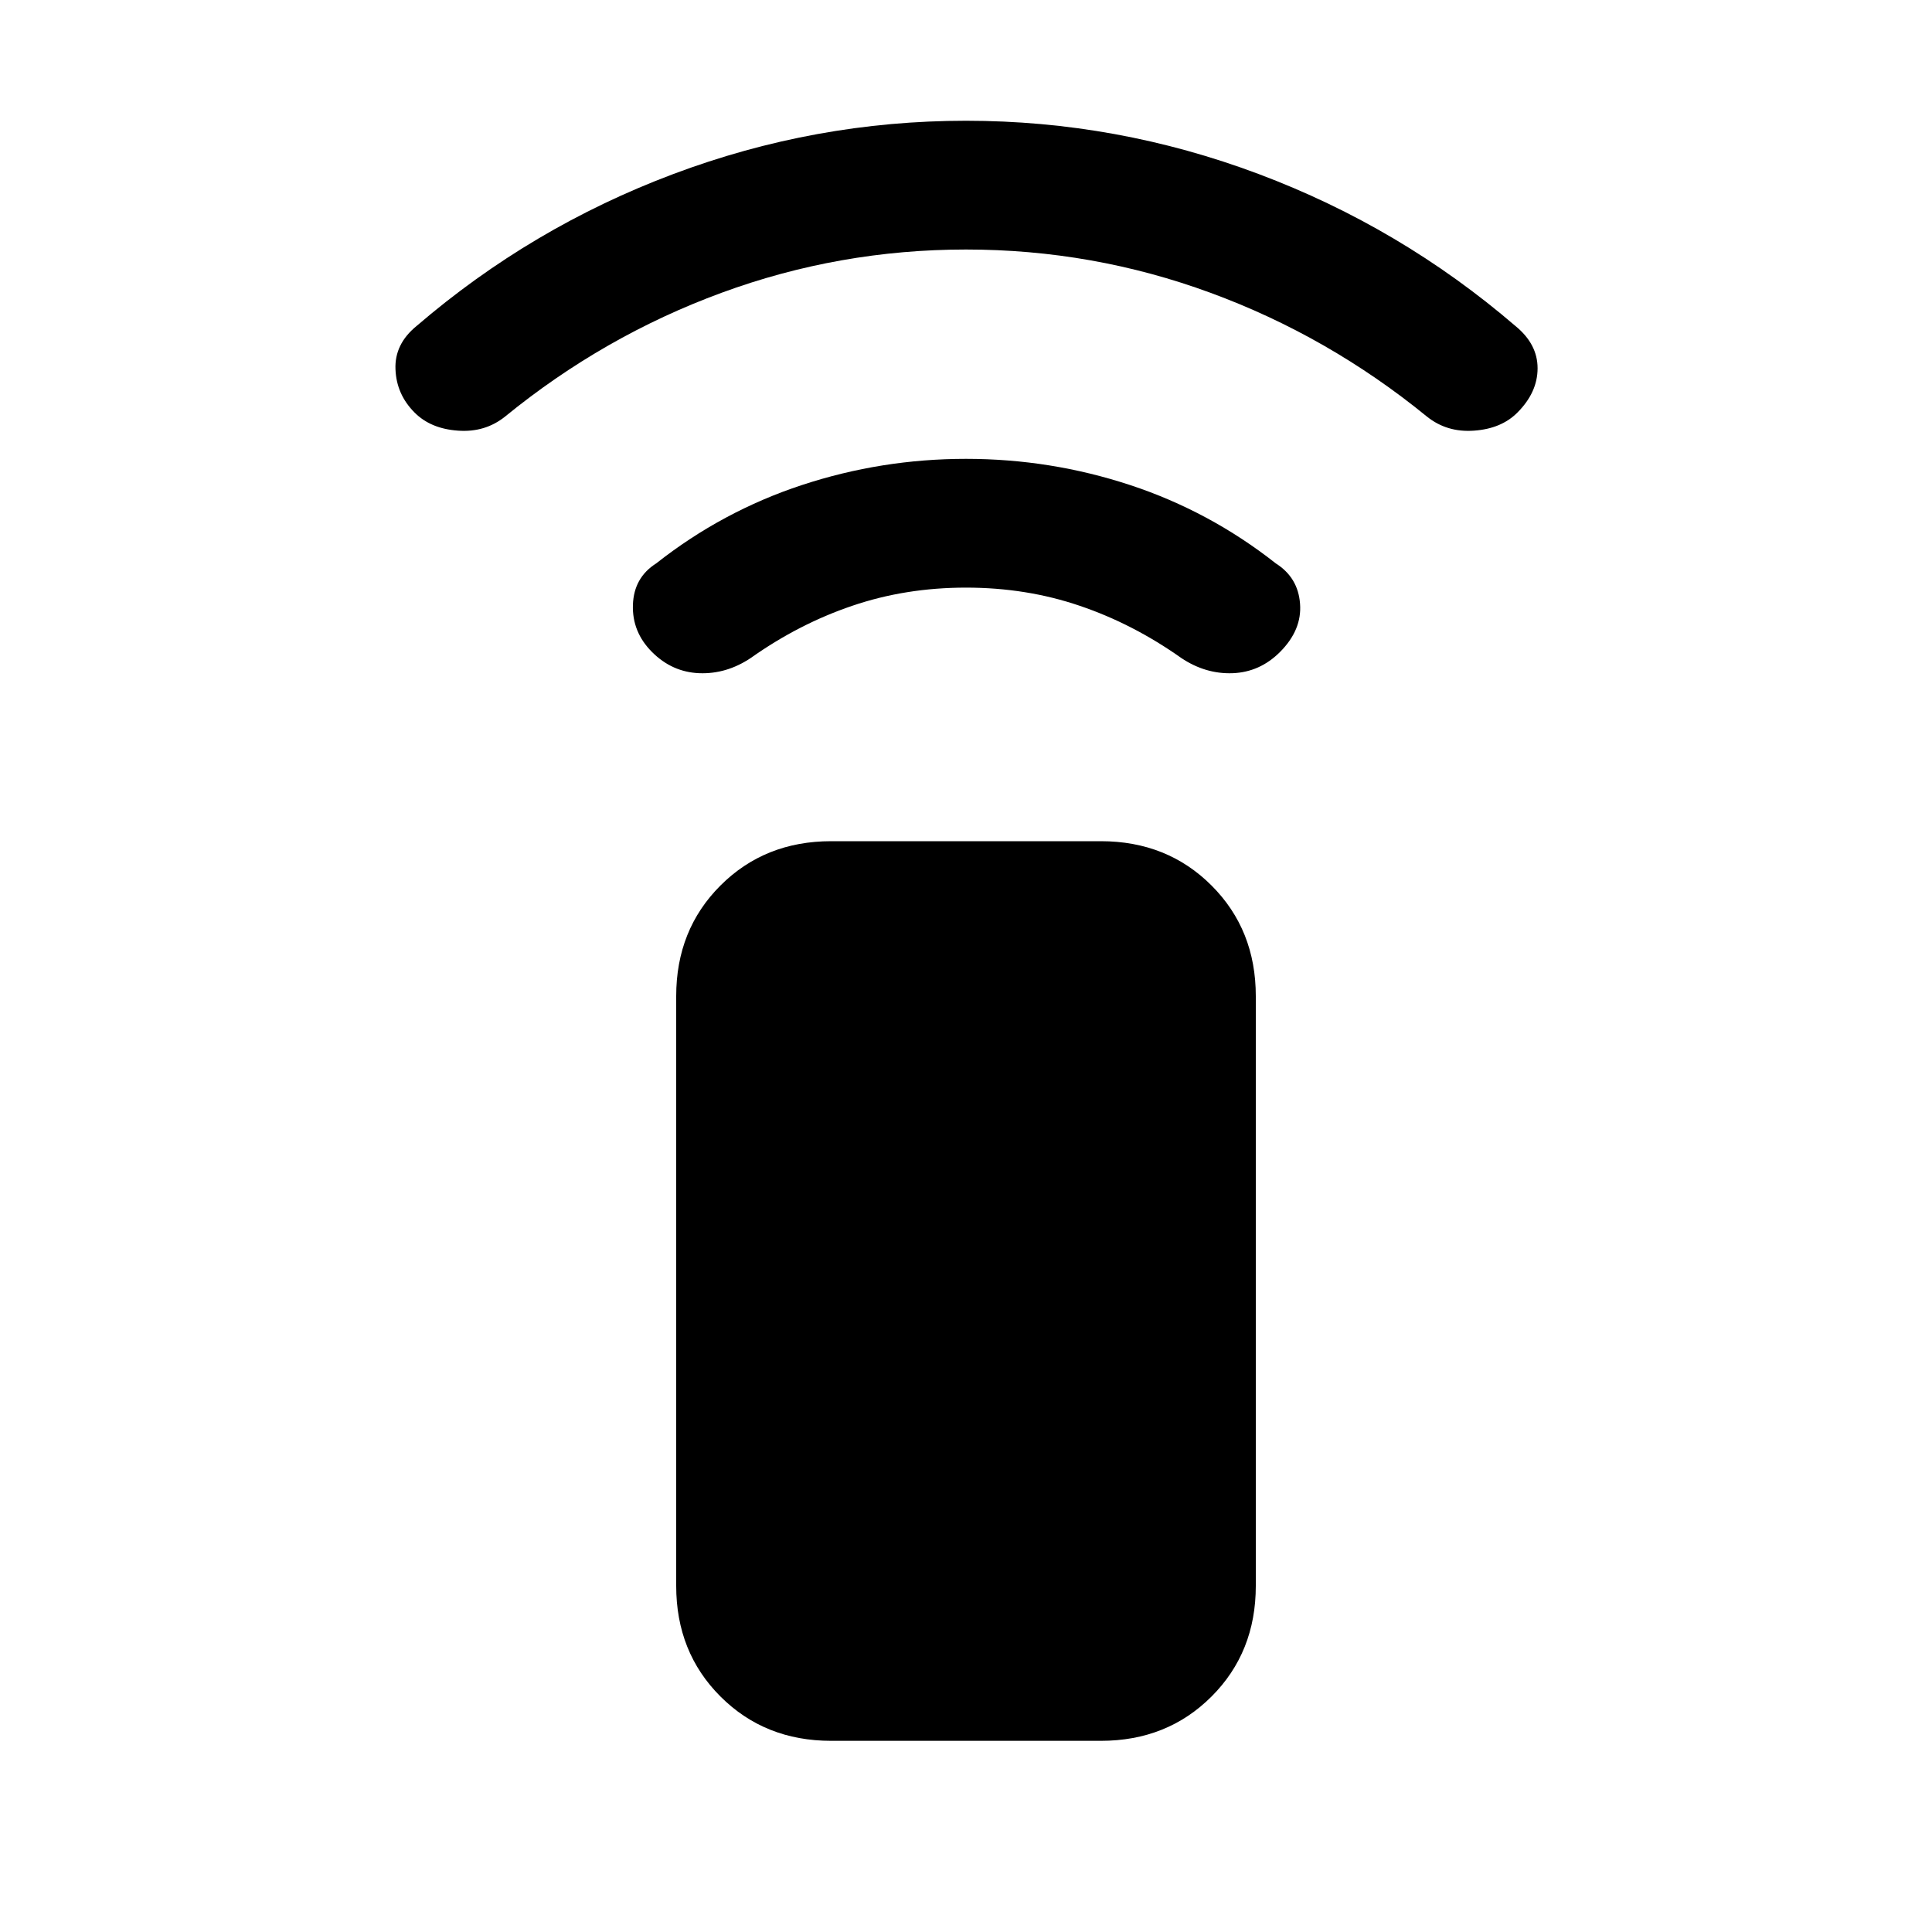 <svg xmlns="http://www.w3.org/2000/svg" height="20" width="20"><path d="M11.396 18.021H8.604Q7.917 18.021 7.458 17.562Q7 17.104 7 16.417V10.312Q7 9.625 7.458 9.167Q7.917 8.708 8.604 8.708H11.396Q12.083 8.708 12.542 9.167Q13 9.625 13 10.312V16.417Q13 17.104 12.542 17.562Q12.083 18.021 11.396 18.021ZM6.75 6.75Q6.542 6.542 6.552 6.26Q6.562 5.979 6.792 5.833Q7.479 5.292 8.302 5.021Q9.125 4.75 10 4.75Q10.875 4.75 11.698 5.021Q12.521 5.292 13.208 5.833Q13.438 5.979 13.458 6.25Q13.479 6.521 13.25 6.75Q13.042 6.958 12.76 6.969Q12.479 6.979 12.229 6.812Q11.729 6.458 11.177 6.271Q10.625 6.083 10 6.083Q9.375 6.083 8.823 6.271Q8.271 6.458 7.771 6.812Q7.521 6.979 7.24 6.969Q6.958 6.958 6.75 6.75ZM4.292 4.271Q4.104 4.083 4.094 3.823Q4.083 3.562 4.312 3.375Q5.5 2.354 6.969 1.802Q8.438 1.25 10 1.25Q11.562 1.25 13.031 1.802Q14.5 2.354 15.688 3.375Q15.917 3.562 15.917 3.812Q15.917 4.062 15.708 4.271Q15.542 4.438 15.26 4.458Q14.979 4.479 14.771 4.312Q13.75 3.479 12.531 3.031Q11.312 2.583 10 2.583Q8.688 2.583 7.469 3.031Q6.25 3.479 5.229 4.312Q5.021 4.479 4.74 4.458Q4.458 4.438 4.292 4.271Z"/></svg>